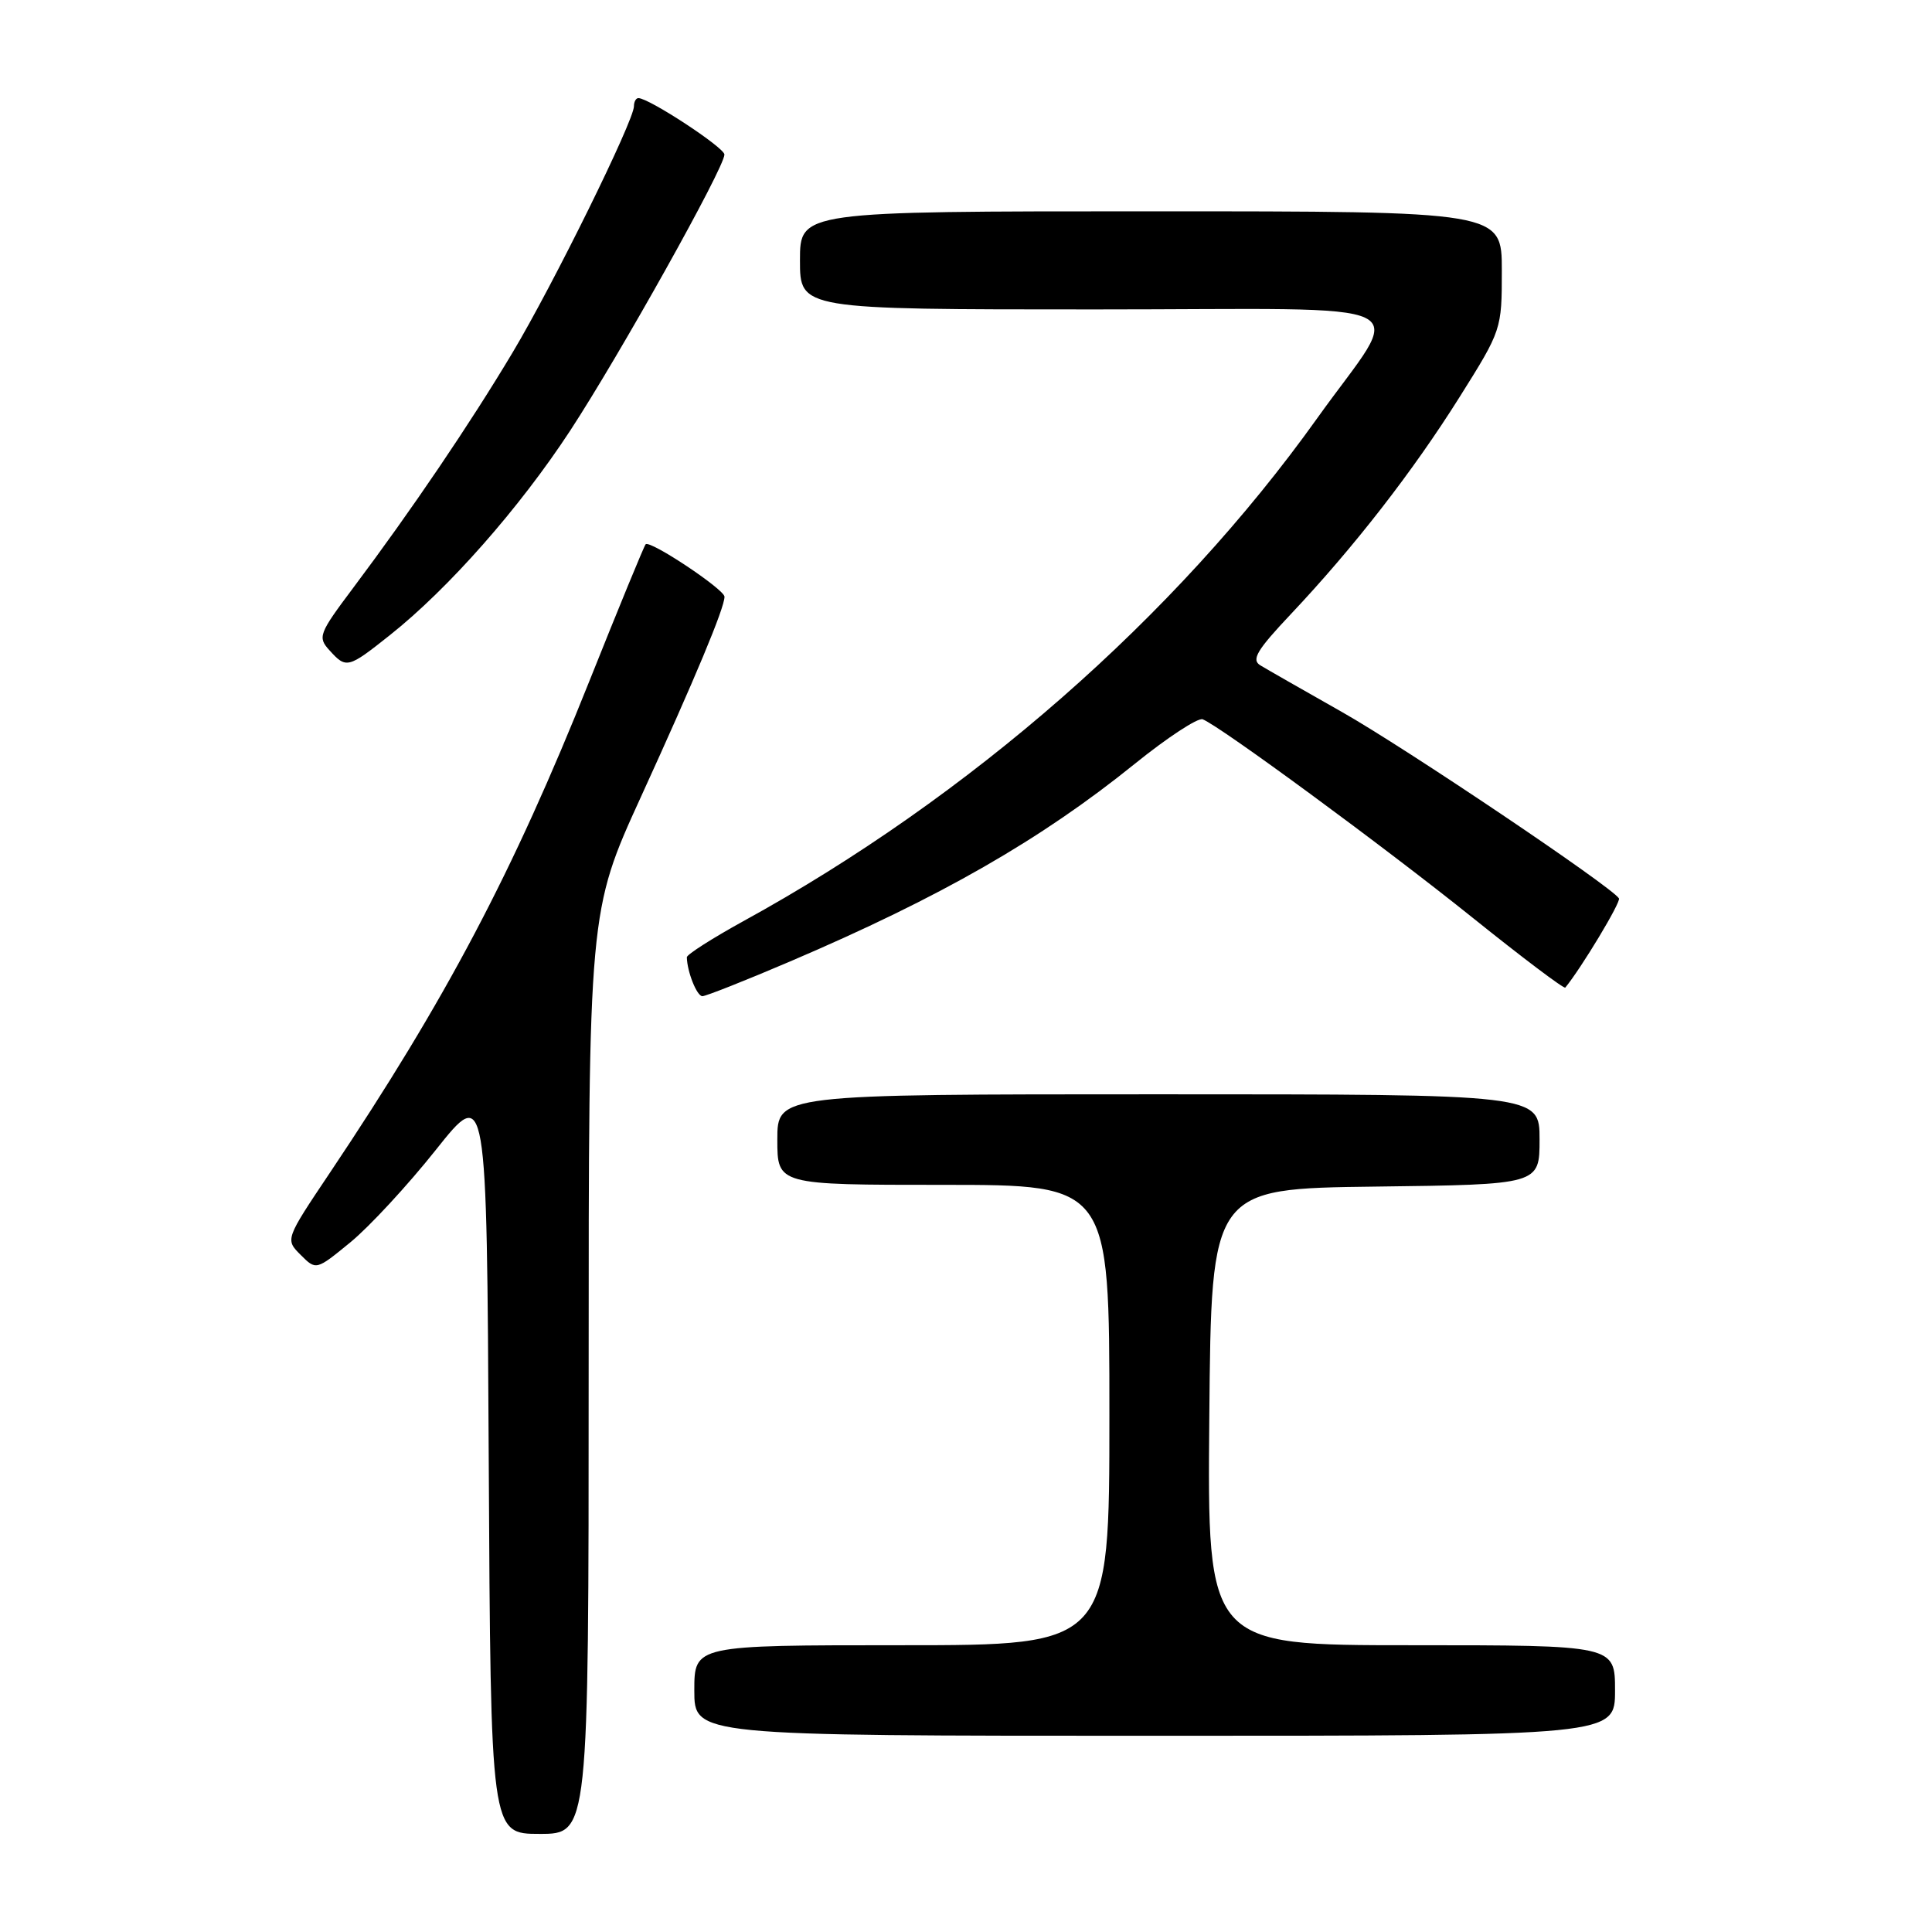 <?xml version="1.0" encoding="UTF-8" standalone="no"?>
<!DOCTYPE svg PUBLIC "-//W3C//DTD SVG 1.1//EN" "http://www.w3.org/Graphics/SVG/1.1/DTD/svg11.dtd" >
<svg xmlns="http://www.w3.org/2000/svg" xmlns:xlink="http://www.w3.org/1999/xlink" version="1.1" viewBox="0 0 256 256">
 <g >
 <path fill="currentColor"
d=" M 78.00 181.87 C 78.00 120.75 78.00 120.75 84.94 105.56 C 92.12 89.85 96.00 80.56 96.00 79.07 C 96.00 78.10 86.13 71.53 85.55 72.12 C 85.35 72.33 81.98 80.52 78.07 90.31 C 67.97 115.60 59.08 132.46 43.73 155.37 C 37.79 164.23 37.79 164.23 39.84 166.28 C 41.89 168.33 41.89 168.33 46.43 164.61 C 48.93 162.56 54.02 157.06 57.74 152.38 C 64.50 143.88 64.50 143.88 64.76 193.44 C 65.02 243.00 65.02 243.00 71.51 243.00 C 78.00 243.00 78.00 243.00 78.00 181.87 Z  M 214.00 224.00 C 214.00 218.00 214.00 218.00 186.99 218.00 C 159.97 218.00 159.97 218.00 160.24 187.75 C 160.50 157.50 160.50 157.50 182.25 157.23 C 204.00 156.96 204.00 156.96 204.00 150.98 C 204.00 145.00 204.00 145.00 153.50 145.00 C 103.00 145.00 103.00 145.00 103.00 151.00 C 103.00 157.00 103.00 157.00 125.00 157.00 C 147.00 157.00 147.00 157.00 147.00 187.50 C 147.00 218.00 147.00 218.00 119.50 218.00 C 92.00 218.00 92.00 218.00 92.00 224.00 C 92.00 230.00 92.00 230.00 153.00 230.00 C 214.00 230.00 214.00 230.00 214.00 224.00 Z  M 104.71 127.39 C 124.62 118.88 137.89 111.28 150.34 101.23 C 154.67 97.73 158.73 95.07 159.36 95.31 C 161.65 96.20 183.38 112.17 195.09 121.57 C 201.70 126.88 207.24 131.06 207.41 130.86 C 209.55 128.25 214.81 119.51 214.52 119.04 C 213.58 117.51 186.22 99.10 177.81 94.34 C 172.69 91.44 167.82 88.66 167.00 88.16 C 165.78 87.42 166.54 86.15 171.04 81.38 C 179.44 72.47 187.21 62.47 193.41 52.60 C 198.97 43.75 199.00 43.65 199.00 35.85 C 199.00 28.00 199.00 28.00 152.50 28.00 C 106.00 28.00 106.00 28.00 106.00 34.50 C 106.00 41.00 106.00 41.00 145.06 41.00 C 189.84 41.00 186.13 39.18 174.50 55.47 C 155.76 81.71 128.48 105.61 98.46 122.08 C 94.36 124.34 91.01 126.48 91.01 126.84 C 91.05 128.77 92.34 132.00 93.07 132.00 C 93.53 132.00 98.77 129.93 104.71 127.39 Z  M 51.66 84.16 C 59.41 78.01 68.83 67.33 75.56 57.05 C 82.11 47.04 95.98 22.23 95.99 20.48 C 96.00 19.56 86.00 13.00 84.59 13.00 C 84.27 13.00 84.00 13.48 84.00 14.08 C 84.00 16.00 73.29 37.74 67.91 46.73 C 62.29 56.14 54.53 67.59 46.79 77.91 C 42.25 83.96 42.07 84.43 43.65 86.16 C 45.88 88.63 46.10 88.58 51.66 84.16 Z "/>
</g>
</svg>